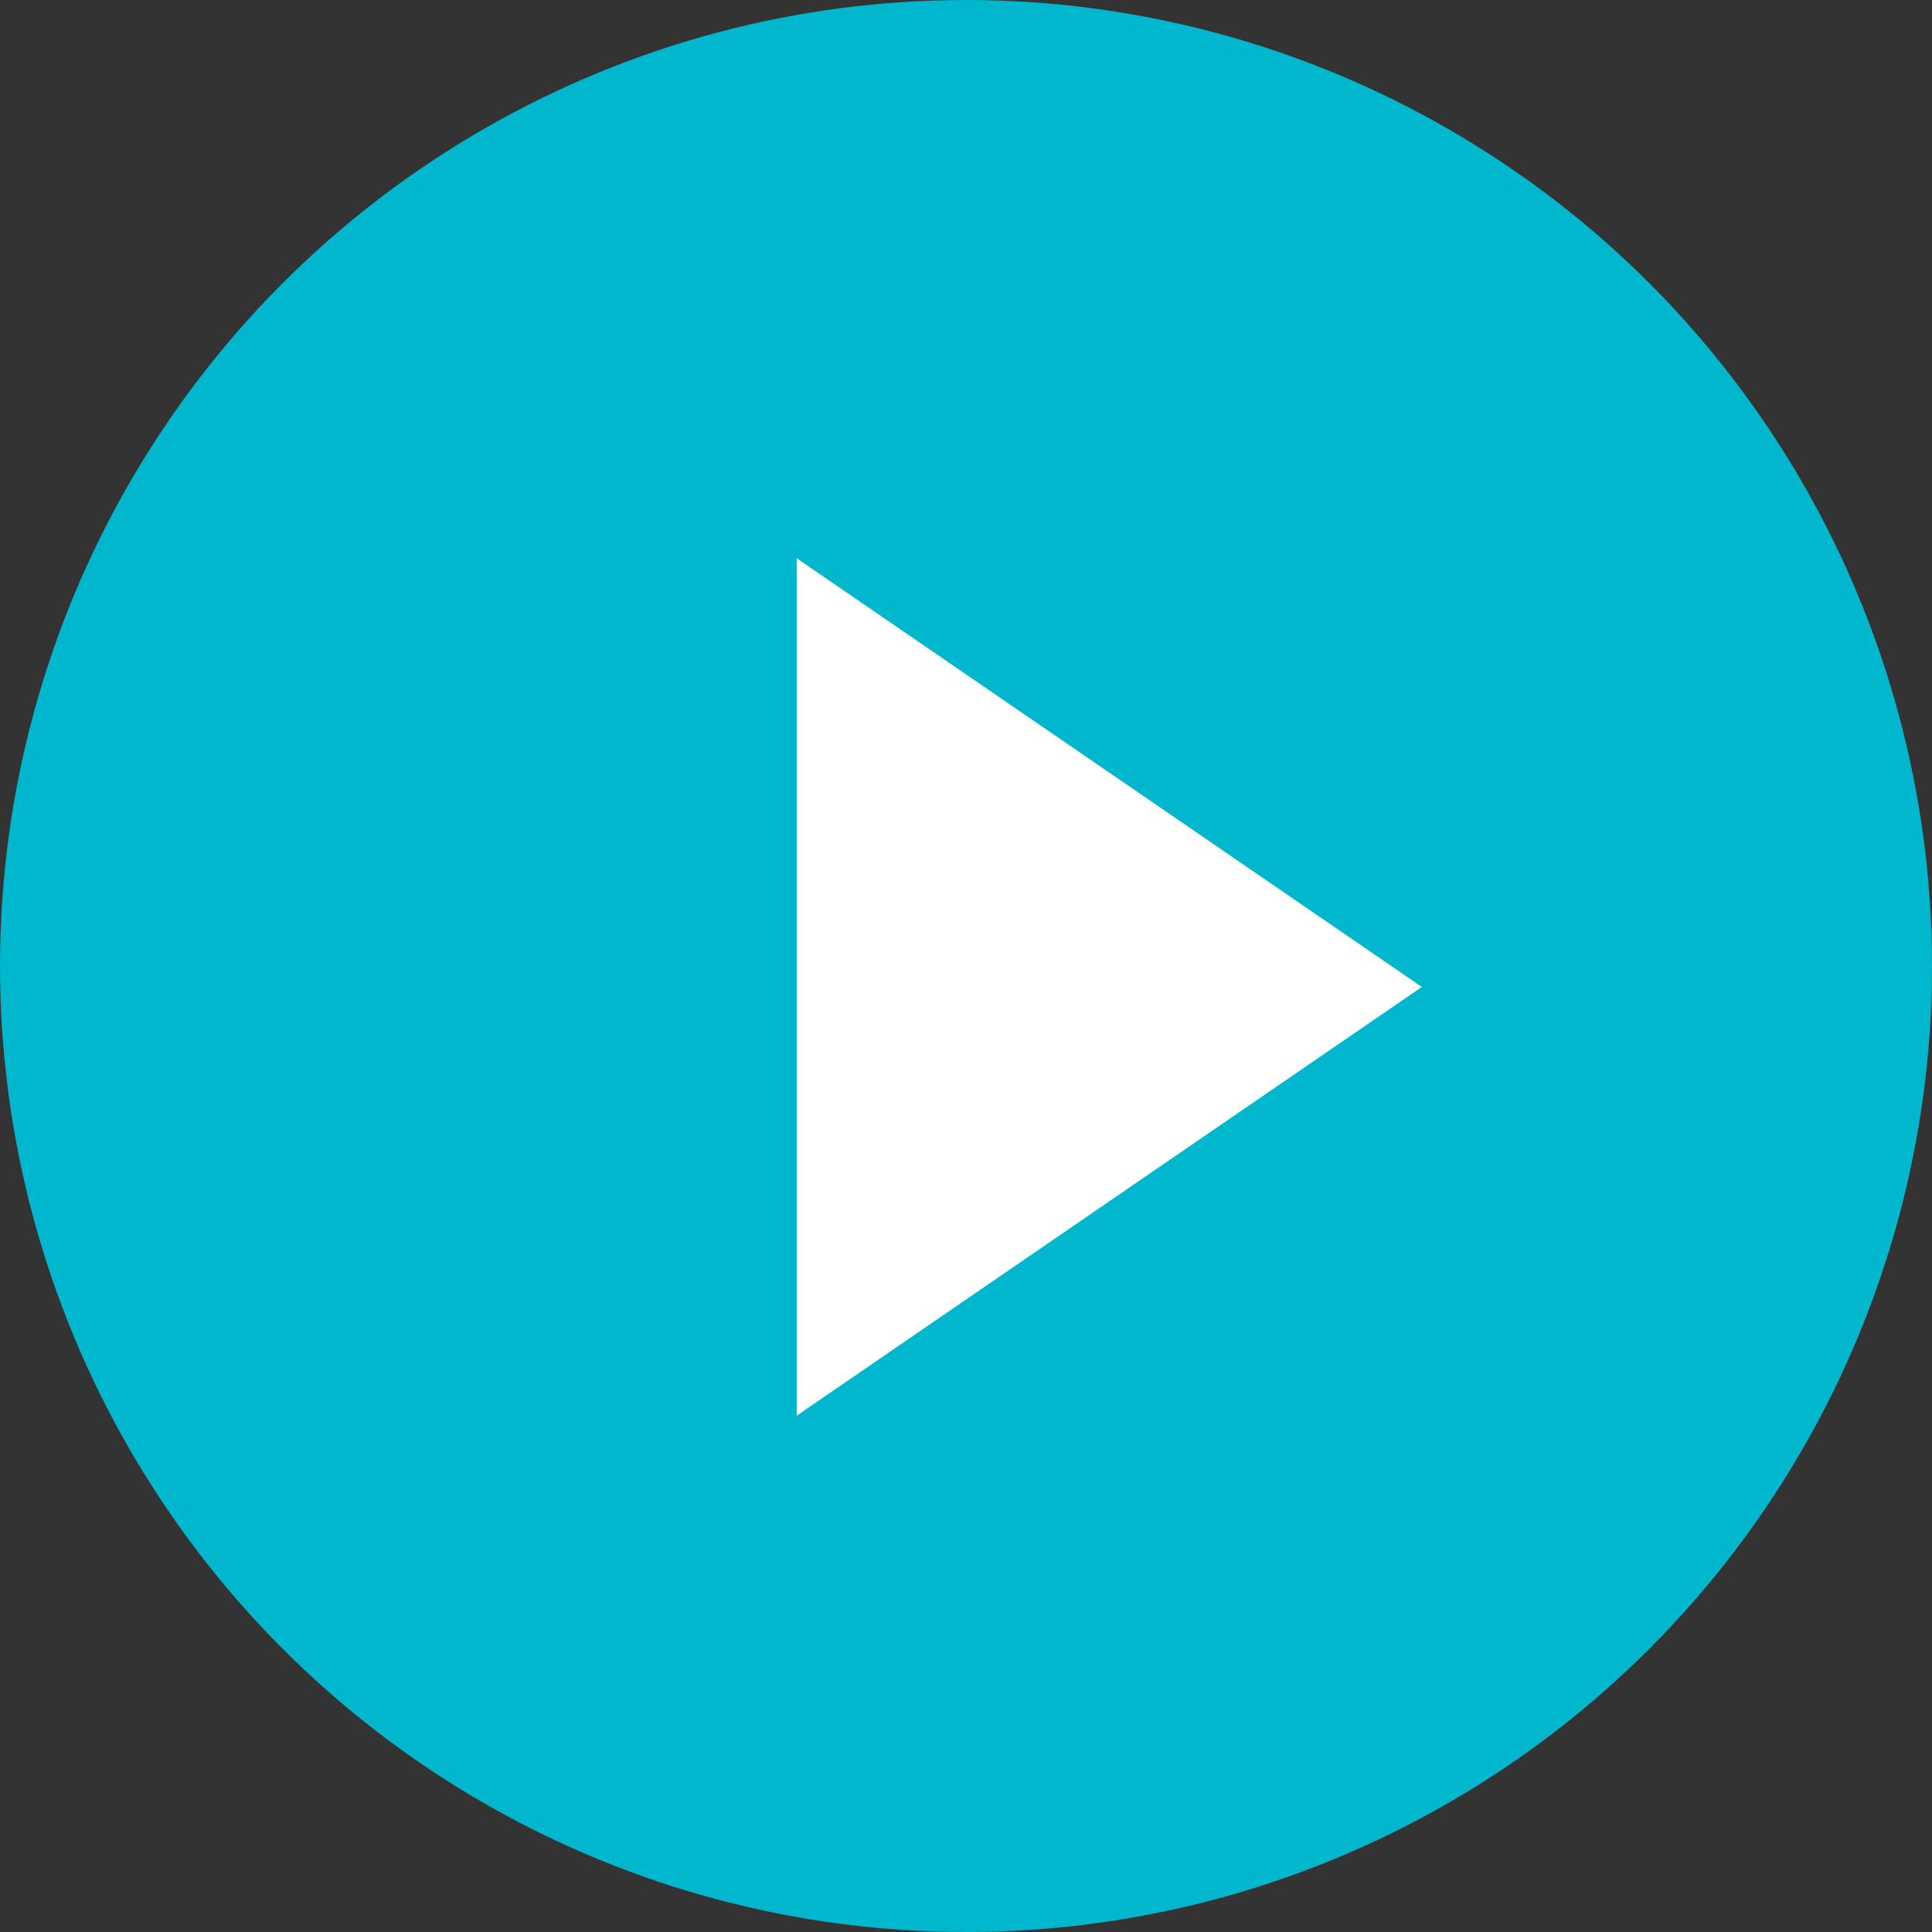 <svg width="17" height="17" fill="none" xmlns="http://www.w3.org/2000/svg"><rect width="100%" height="100%" fill="#333333" stroke="none"/><circle cx="8.5" cy="8.5" r="8.5" fill="#00B7CD"/><path d="M12.512 8.685L7.01 4.912v7.545l5.5-3.772z" fill="#fff"/></svg>